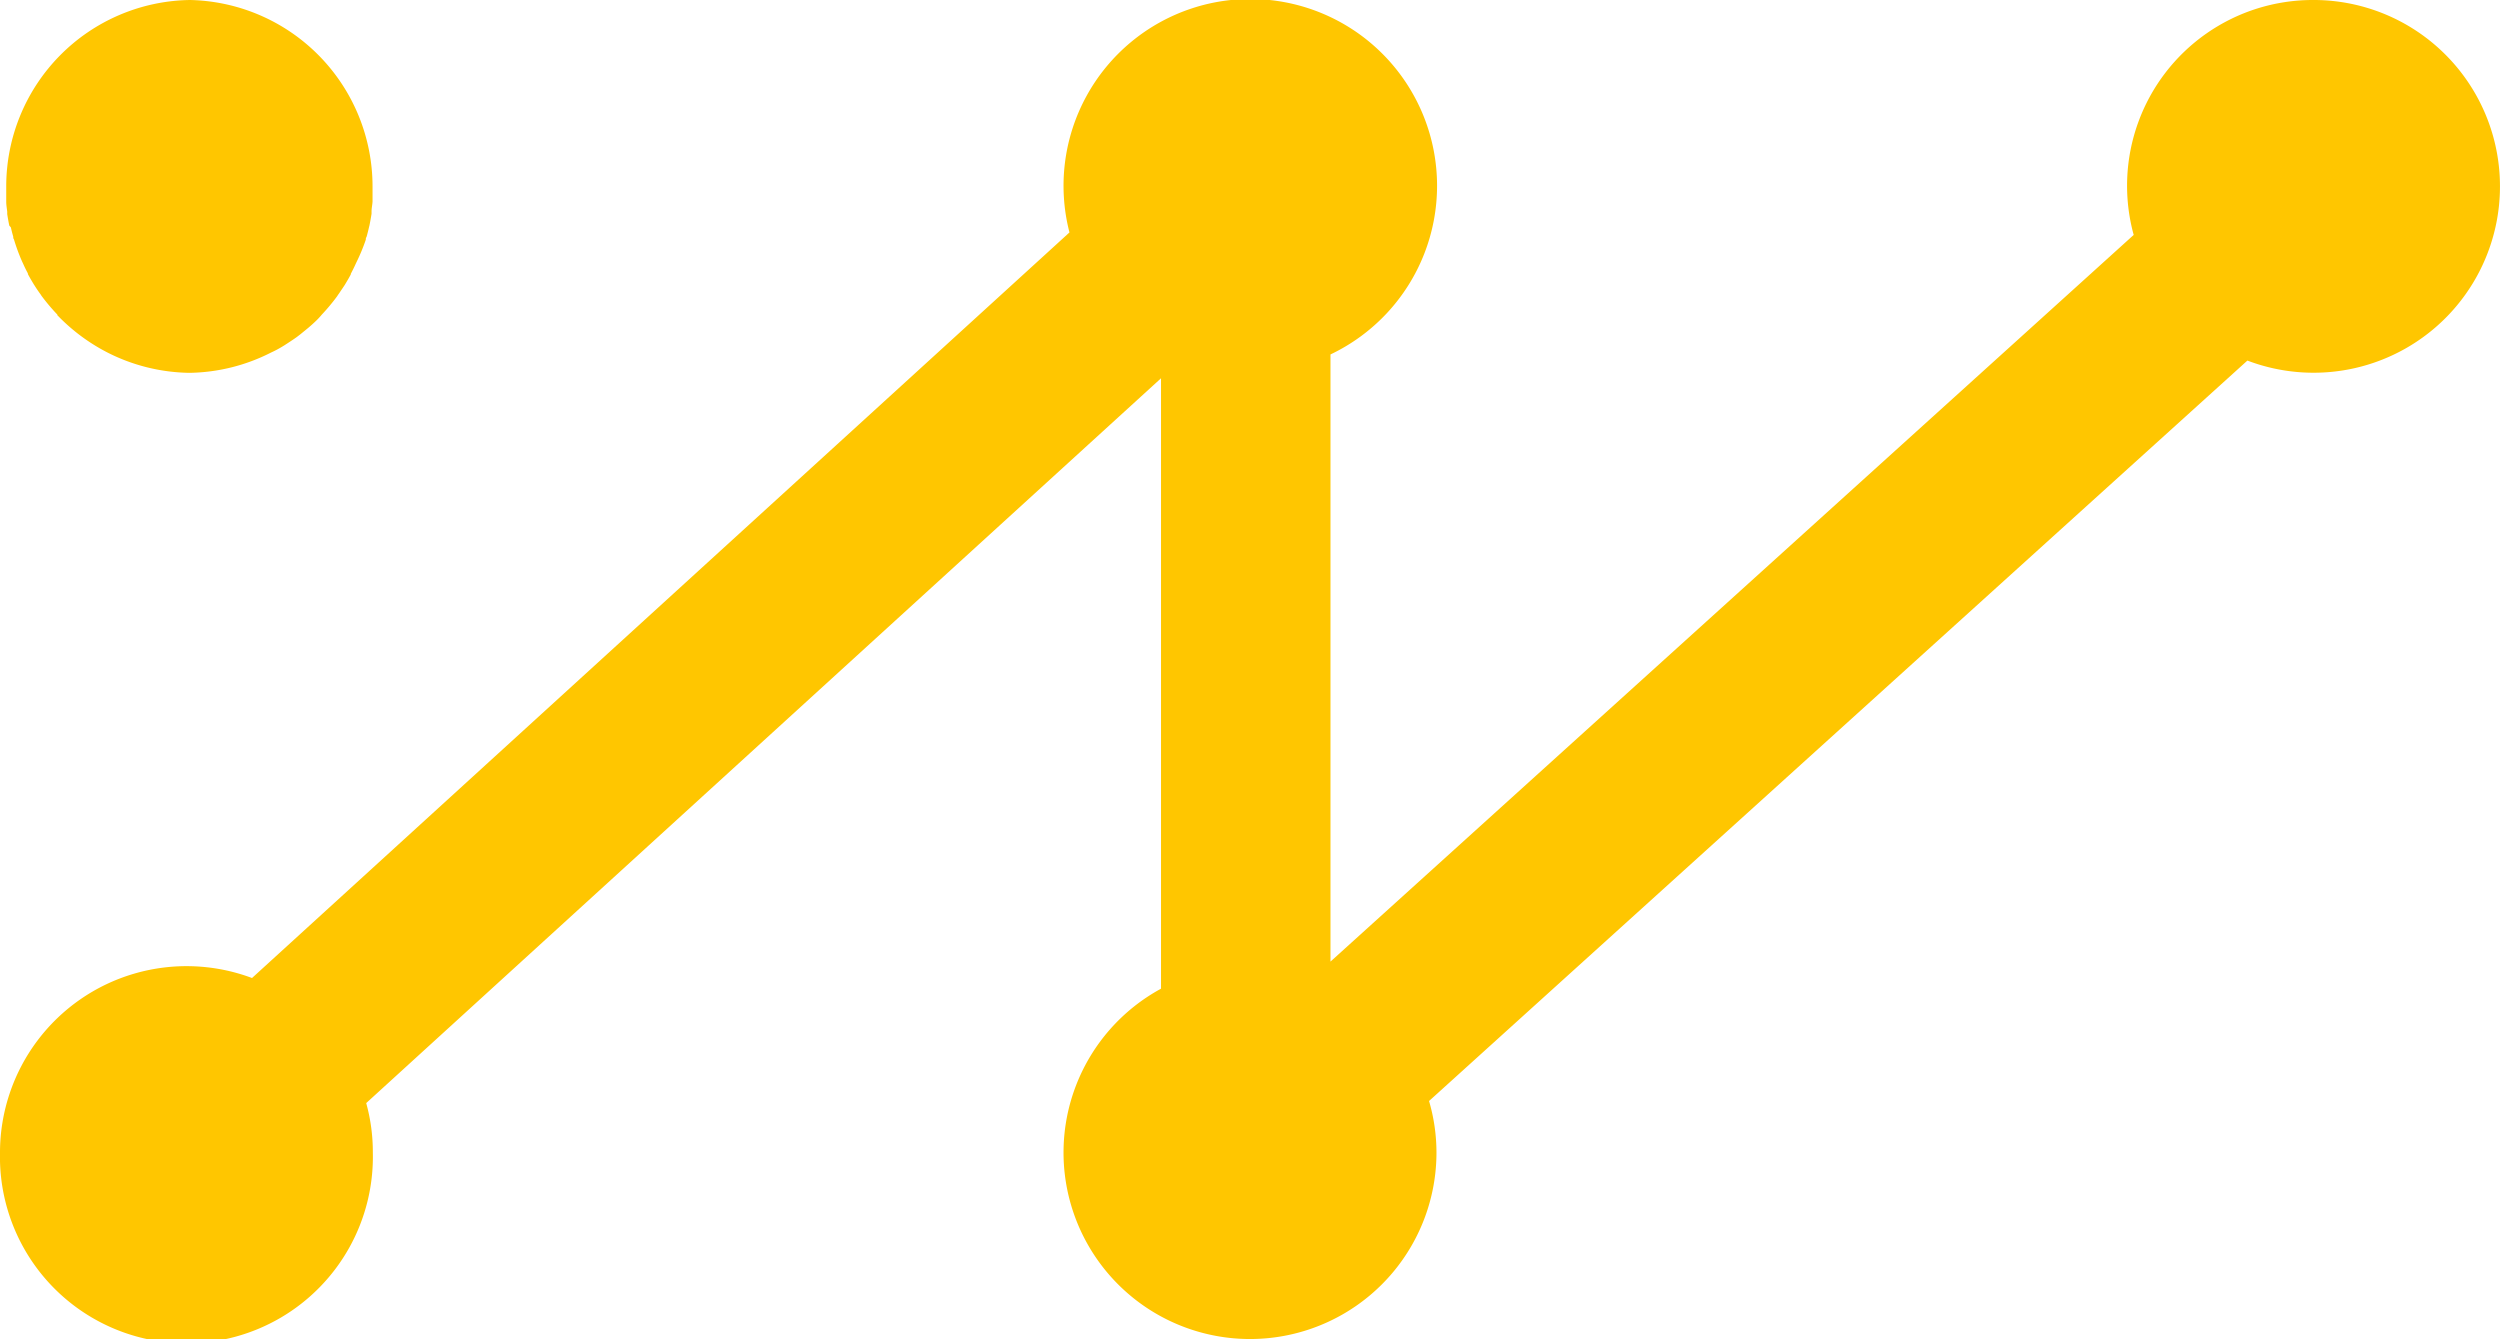 <svg xmlns="http://www.w3.org/2000/svg" viewBox="0 0 252.86 135.43"><defs><style>.cls-1{fill:#ffc600;}</style></defs><title>Fichier 1</title><g id="Calque_2" data-name="Calque 2"><g id="Calque_1-2" data-name="Calque 1"><path class="cls-1" d="M234,0a18.79,18.79,0,0,0-18.19,23.76l-81.24,73.5V35.85a18.89,18.89,0,1,0-26.4-12.34L27.43,97.15h0l-1.94,1.77A18.87,18.87,0,0,0,0,116.57a18.86,18.86,0,1,0,37.71,0,18.59,18.59,0,0,0-.67-5l80.39-73.31V100a18.86,18.86,0,1,0,27.86,16.57,18.64,18.64,0,0,0-.75-5.21l82.77-74.89A18.85,18.85,0,1,0,234,0Z"/><path class="cls-1" d="M28.76,34.93l.37-.24c.29-.19.58-.38.86-.58l.38-.29.82-.67.31-.27c.36-.32.71-.65,1-1h0l.05-.06,0,0a19.81,19.81,0,0,0,1.56-1.87l.06-.1c.15-.2.28-.41.42-.61l.22-.33.06-.09c.21-.35.42-.7.61-1.06l0-.06c.17-.33.34-.66.49-1l.1-.21h0A19,19,0,0,0,37,24.24c0-.09,0-.18.07-.27l.06-.21c.06-.24.13-.49.18-.73l.06-.24q.12-.59.21-1.17l0-.24c0-.32.08-.65.1-1l0-.32c0-.41,0-.81,0-1.22A18.86,18.86,0,0,0,19.2,0,18.86,18.86,0,0,0,.63,18.86c0,.41,0,.81,0,1.21l0,.34c0,.32.06.65.1,1l0,.24q.09.59.21,1.17L1.1,23c.07.32.15.63.24.94,0,.09,0,.18.07.27a19.17,19.17,0,0,0,.82,2.23l.1.21c.15.34.31.67.49,1l0,.07c.19.36.4.71.61,1.06l.06.09c.2.32.42.64.64.94l.06.1A20.28,20.28,0,0,0,5.8,31.82l0,.06a19.15,19.15,0,0,0,5.06,3.77,18.82,18.82,0,0,0,8.29,2.06,18.74,18.74,0,0,0,8.28-2.06C27.92,35.43,28.34,35.19,28.76,34.93Z"/></g></g></svg>
